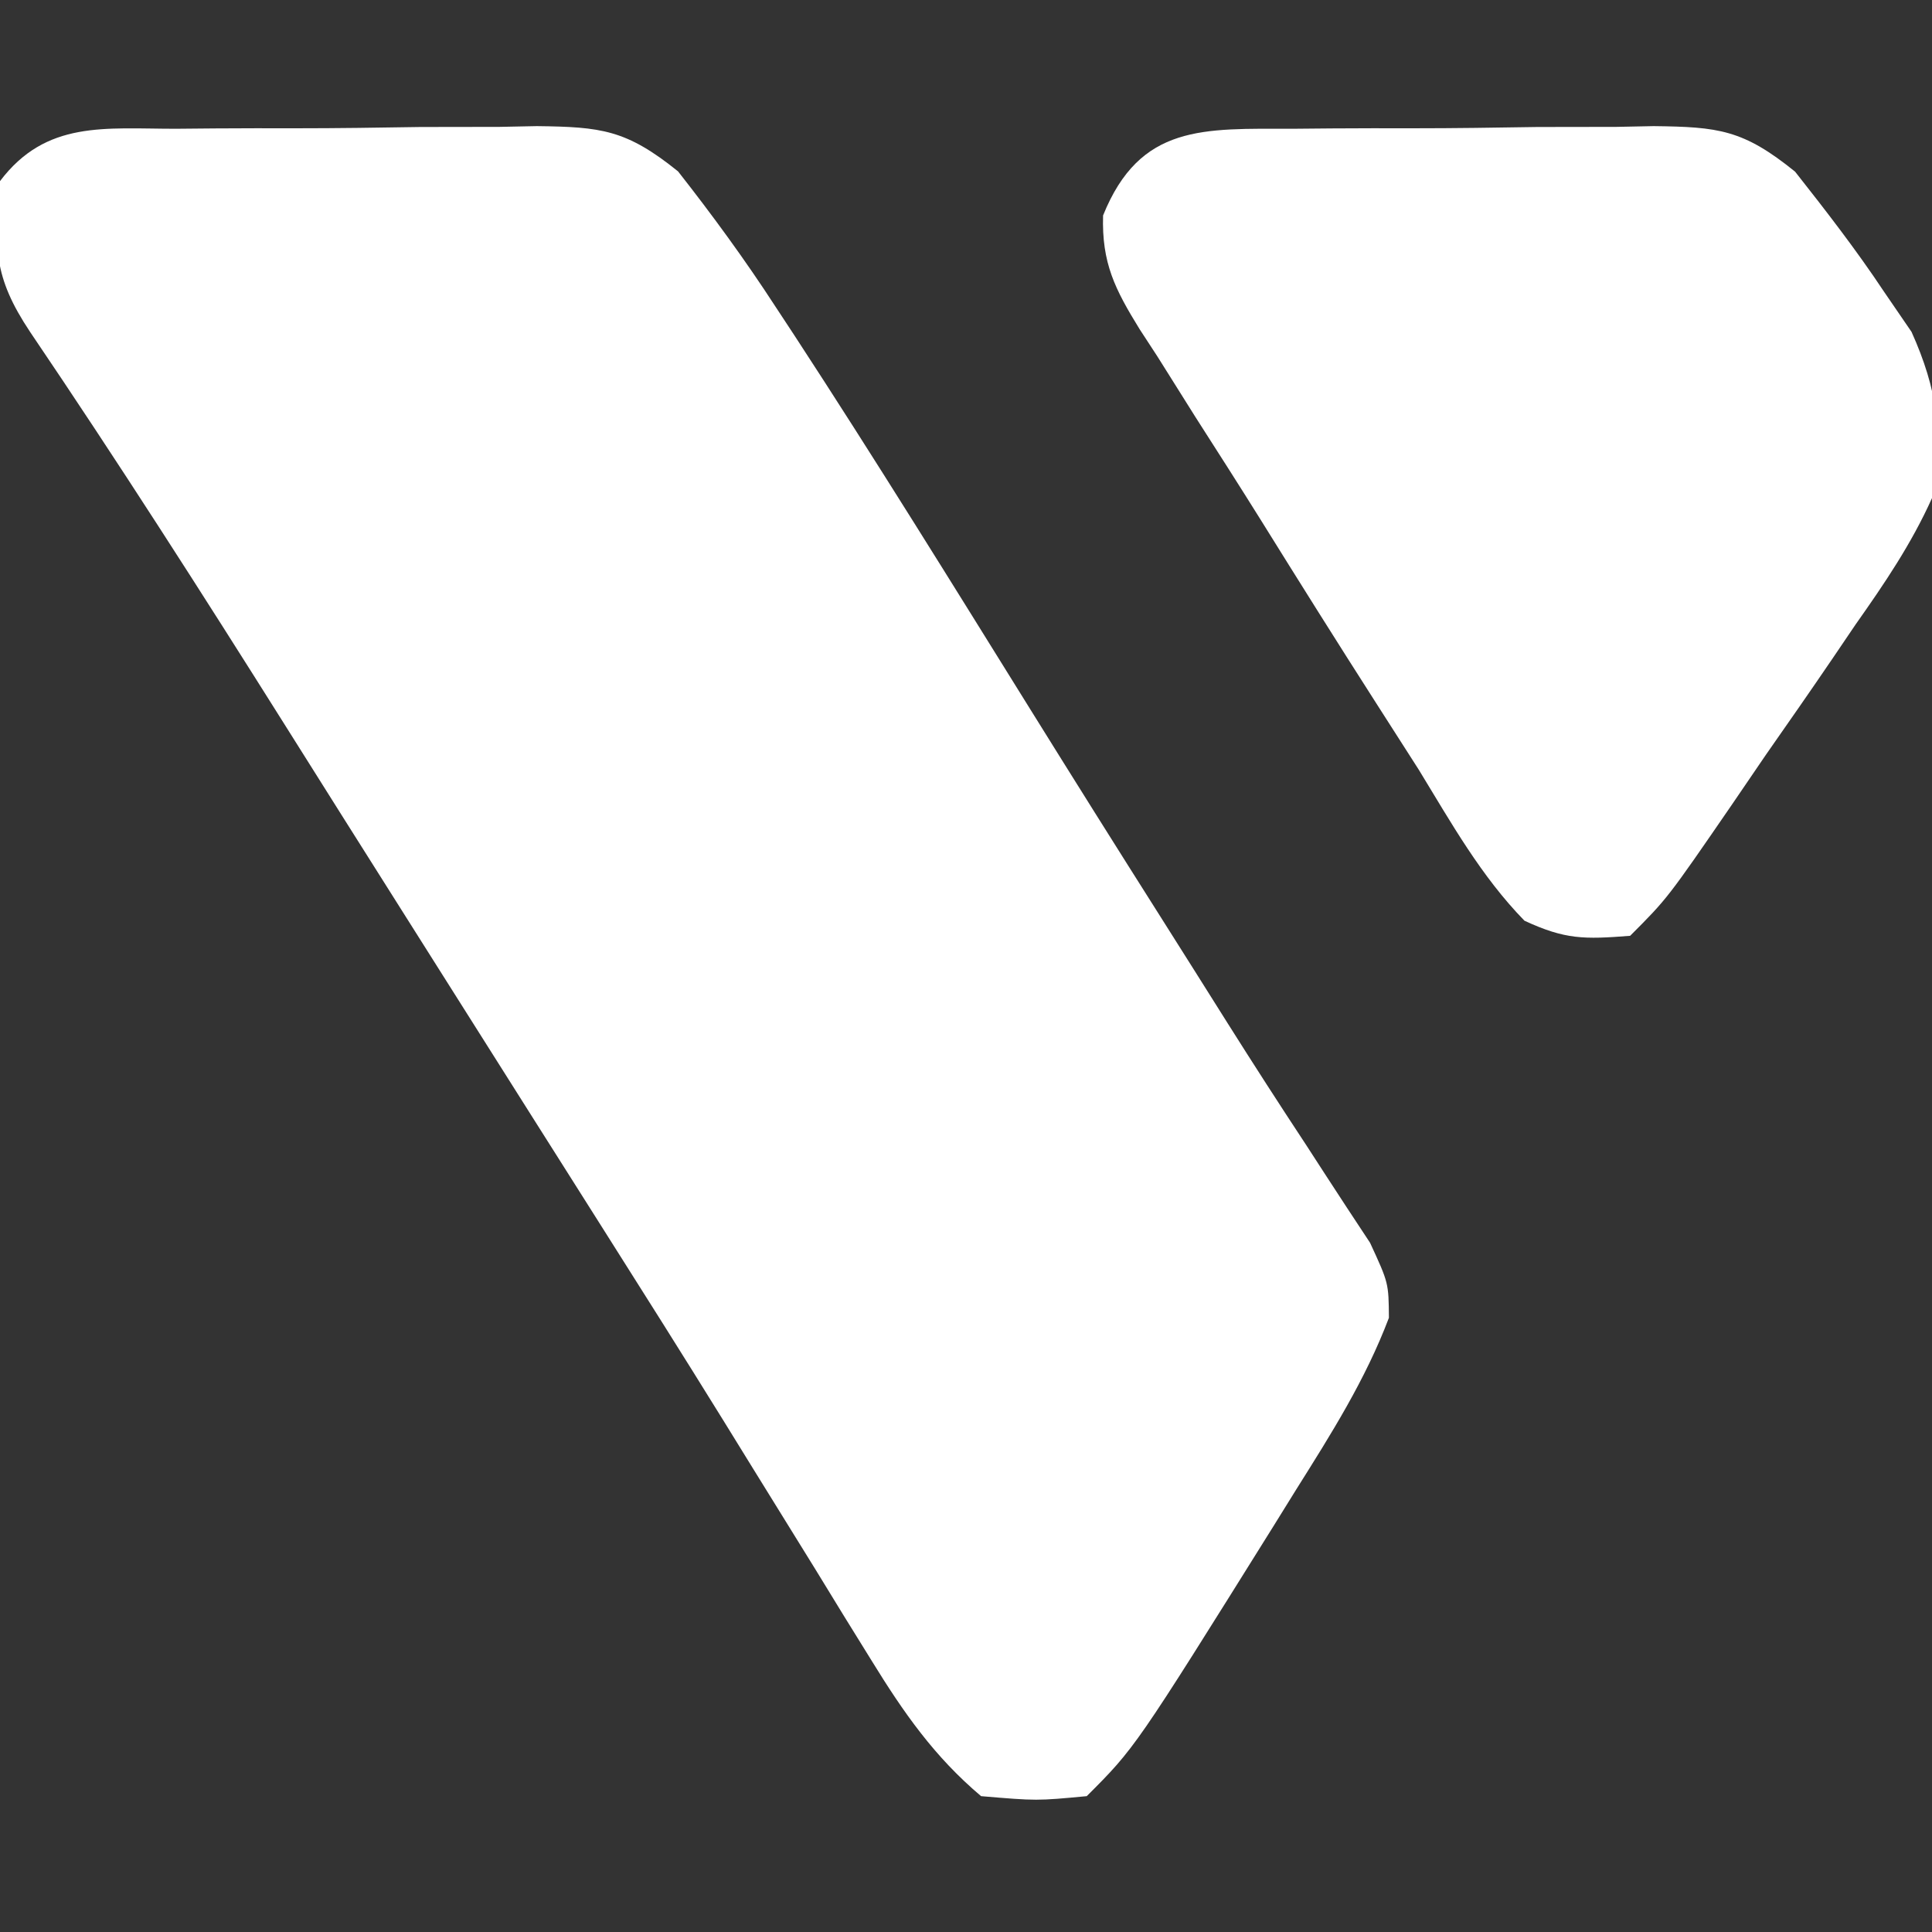 <?xml version="1.0" encoding="UTF-8"?>
<svg version="1.1" xmlns="http://www.w3.org/2000/svg" width="128" height="128">
<rect width="100%" height="100%" fill="#333333" stroke="none"/>
<path d="M0 0 C0.85 -0.008 1.699 -0.015 2.574 -0.023 C4.371 -0.034 6.169 -0.037 7.966 -0.032 C10.71 -0.031 13.451 -0.073 16.195 -0.117 C17.943 -0.122 19.69 -0.125 21.438 -0.125 C22.255 -0.141 23.073 -0.158 23.916 -0.175 C28.185 -0.123 29.838 0.055 33.274 2.823 C35.559 5.733 37.713 8.68 39.727 11.781 C40.144 12.415 40.561 13.049 40.991 13.702 C46.324 21.865 51.449 30.162 56.598 38.441 C59.47 43.061 62.362 47.667 65.273 52.262 C66.744 54.585 68.208 56.911 69.672 59.238 C71.389 61.963 73.133 64.667 74.906 67.355 C75.291 67.95 75.676 68.545 76.073 69.157 C77.079 70.713 78.1 72.259 79.121 73.805 C80.352 76.469 80.352 76.469 80.371 78.777 C78.818 82.878 76.555 86.453 74.227 90.156 C73.732 90.954 73.237 91.752 72.727 92.574 C63.547 107.274 63.547 107.274 60.352 110.469 C57.039 110.781 57.039 110.781 53.352 110.469 C50.261 107.864 48.208 104.921 46.102 101.496 C45.499 100.524 44.897 99.551 44.277 98.55 C43.641 97.512 43.006 96.475 42.352 95.406 C41.002 93.224 39.651 91.041 38.301 88.859 C37.632 87.776 36.964 86.692 36.275 85.576 C33.599 81.252 30.885 76.952 28.164 72.656 C27.191 71.119 26.219 69.581 25.246 68.043 C24.77 67.291 24.294 66.538 23.803 65.763 C21.819 62.628 19.838 59.49 17.857 56.353 C16.858 54.771 15.859 53.189 14.86 51.608 C12.305 47.566 9.755 43.521 7.211 39.473 C1.707 30.722 -3.852 22.029 -9.648 13.469 C-12.112 9.774 -12.038 7.836 -11.648 3.469 C-8.592 -0.574 -4.693 0.001 0 0 Z " fill="#FFFFFF" transform="translate(11.648,8.531)"/>
<path d="M0 0 C0.85 -0.008 1.699 -0.015 2.574 -0.023 C4.371 -0.034 6.169 -0.037 7.966 -0.032 C10.71 -0.031 13.451 -0.073 16.195 -0.117 C17.943 -0.122 19.69 -0.125 21.438 -0.125 C22.255 -0.141 23.073 -0.158 23.916 -0.175 C28.201 -0.123 29.838 0.053 33.282 2.843 C35.335 5.448 37.328 8.017 39.164 10.781 C40.071 12.106 40.071 12.106 40.996 13.457 C42.705 17.254 43.17 20.42 42.352 24.469 C40.988 27.501 39.203 30.133 37.289 32.844 C36.789 33.582 36.289 34.32 35.774 35.08 C34.317 37.222 32.837 39.346 31.352 41.469 C30.619 42.543 29.887 43.616 29.133 44.723 C24.819 51.001 24.819 51.001 22.352 53.469 C19.296 53.708 18.051 53.719 15.352 52.469 C12.47 49.516 10.495 45.976 8.352 42.469 C7.423 41.012 6.492 39.558 5.559 38.105 C2.956 34.044 0.395 29.958 -2.153 25.861 C-3.572 23.591 -5.012 21.336 -6.457 19.082 C-7.292 17.753 -8.127 16.424 -8.961 15.094 C-9.352 14.494 -9.743 13.894 -10.146 13.277 C-11.781 10.628 -12.661 8.889 -12.566 5.742 C-10.119 -0.319 -5.914 0.001 0 0 Z " fill="#FFFFFF" transform="translate(85.648,8.531)"/>
</svg>
